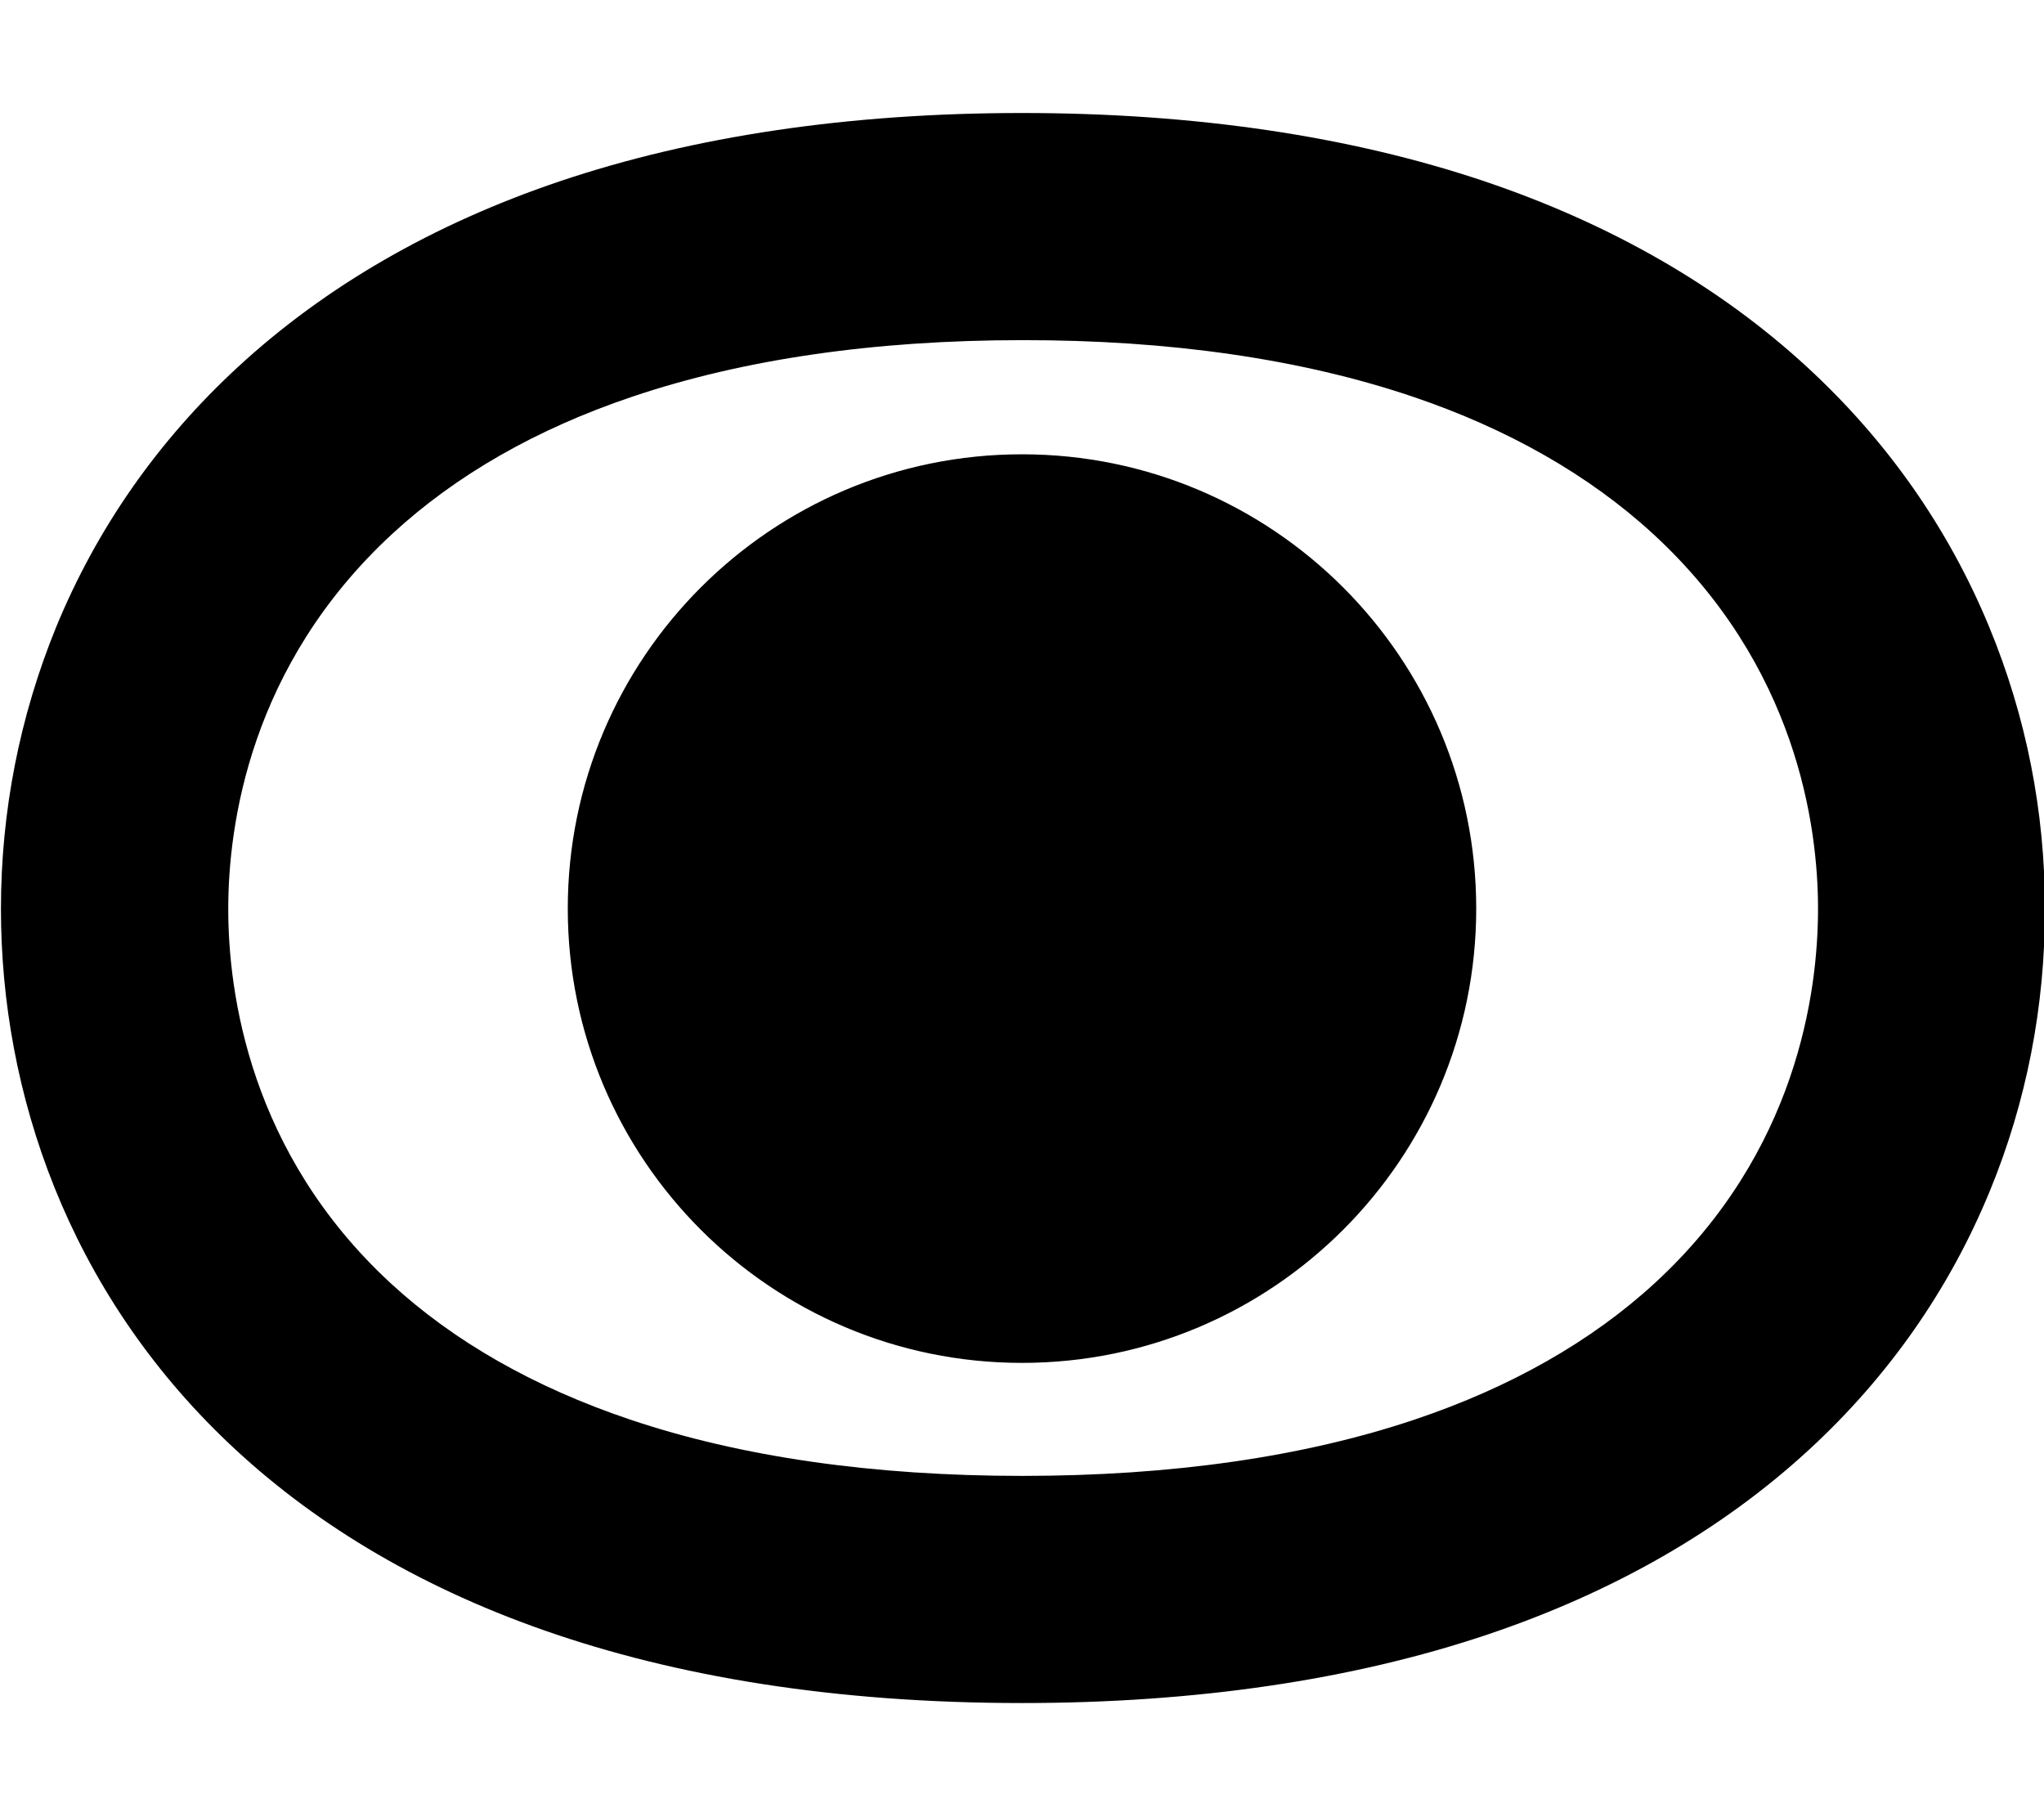 <?xml version="1.0" encoding="utf-8"?>
<!-- Generator: Adobe Illustrator 21.0.1, SVG Export Plug-In . SVG Version: 6.00 Build 0)  -->
<svg version="1.1" id="icon-" xmlns="http://www.w3.org/2000/svg" xmlns:xlink="http://www.w3.org/1999/xlink" x="0px" y="0px"
	 viewBox="0 0 1080 960" style="enable-background:new 0 0 1080 960;" xml:space="preserve">
<style type="text/css">
	.st0{fill-rule:evenodd;clip-rule:evenodd;}
	.st1{fill:#29ABE2;}
	.st2{fill-rule:evenodd;clip-rule:evenodd;fill:#181616;}
	.st3{fill:#FF0000;}
</style>
<path id="eye_1_" d="M540,720c-132.5,0-240-107.5-240-240s107.5-240,240-240s240,107.5,240,240S672.5,720,540,720z M785.7,863.6
	c66.7-22.4,123.9-55.2,169.9-97.5c42.2-38.8,74.5-85,95.9-137.2c19.3-47,29-97.1,29-148.7c0-51.6-9.9-101.7-29.5-149.1
	c-21.6-52.2-54-98.4-96.4-137.4c-46.1-42.4-103.3-75.3-169.9-97.8c-71.1-24-153.5-36.2-244.7-36.2c-91.3,0-173.5,12.2-244.6,36.2
	c-66.5,22.5-123.5,55.4-169.6,97.9c-42.3,39-74.6,85.2-96.1,137.4C10.4,378.5,0.5,428.6,0.5,480.2c0,193.5,141.3,419.5,539.5,419.5
	C631.8,899.7,714.5,887.5,785.7,863.6z M746.3,209.5c50.6,17.1,93.3,41.5,127.1,72.5c75.8,69.7,87.2,154.1,87.2,198.1
	c0,44.2-11.2,128.7-86.2,197.7c-33.5,30.8-76.2,55.1-126.8,72.1c-58.9,19.8-128.7,29.8-207.5,29.8c-78.8,0-148.6-10-207.3-29.8
	c-50.5-17-93-41.2-126.4-72c-74.6-68.9-85.8-153.4-85.8-197.7c0-44.2,11.3-128.6,86.7-198.2c33.6-31,76.2-55.4,126.7-72.4
	c58.6-19.8,128-29.9,206.1-29.9C618.2,179.6,687.6,189.7,746.3,209.5z"/>
</svg>
